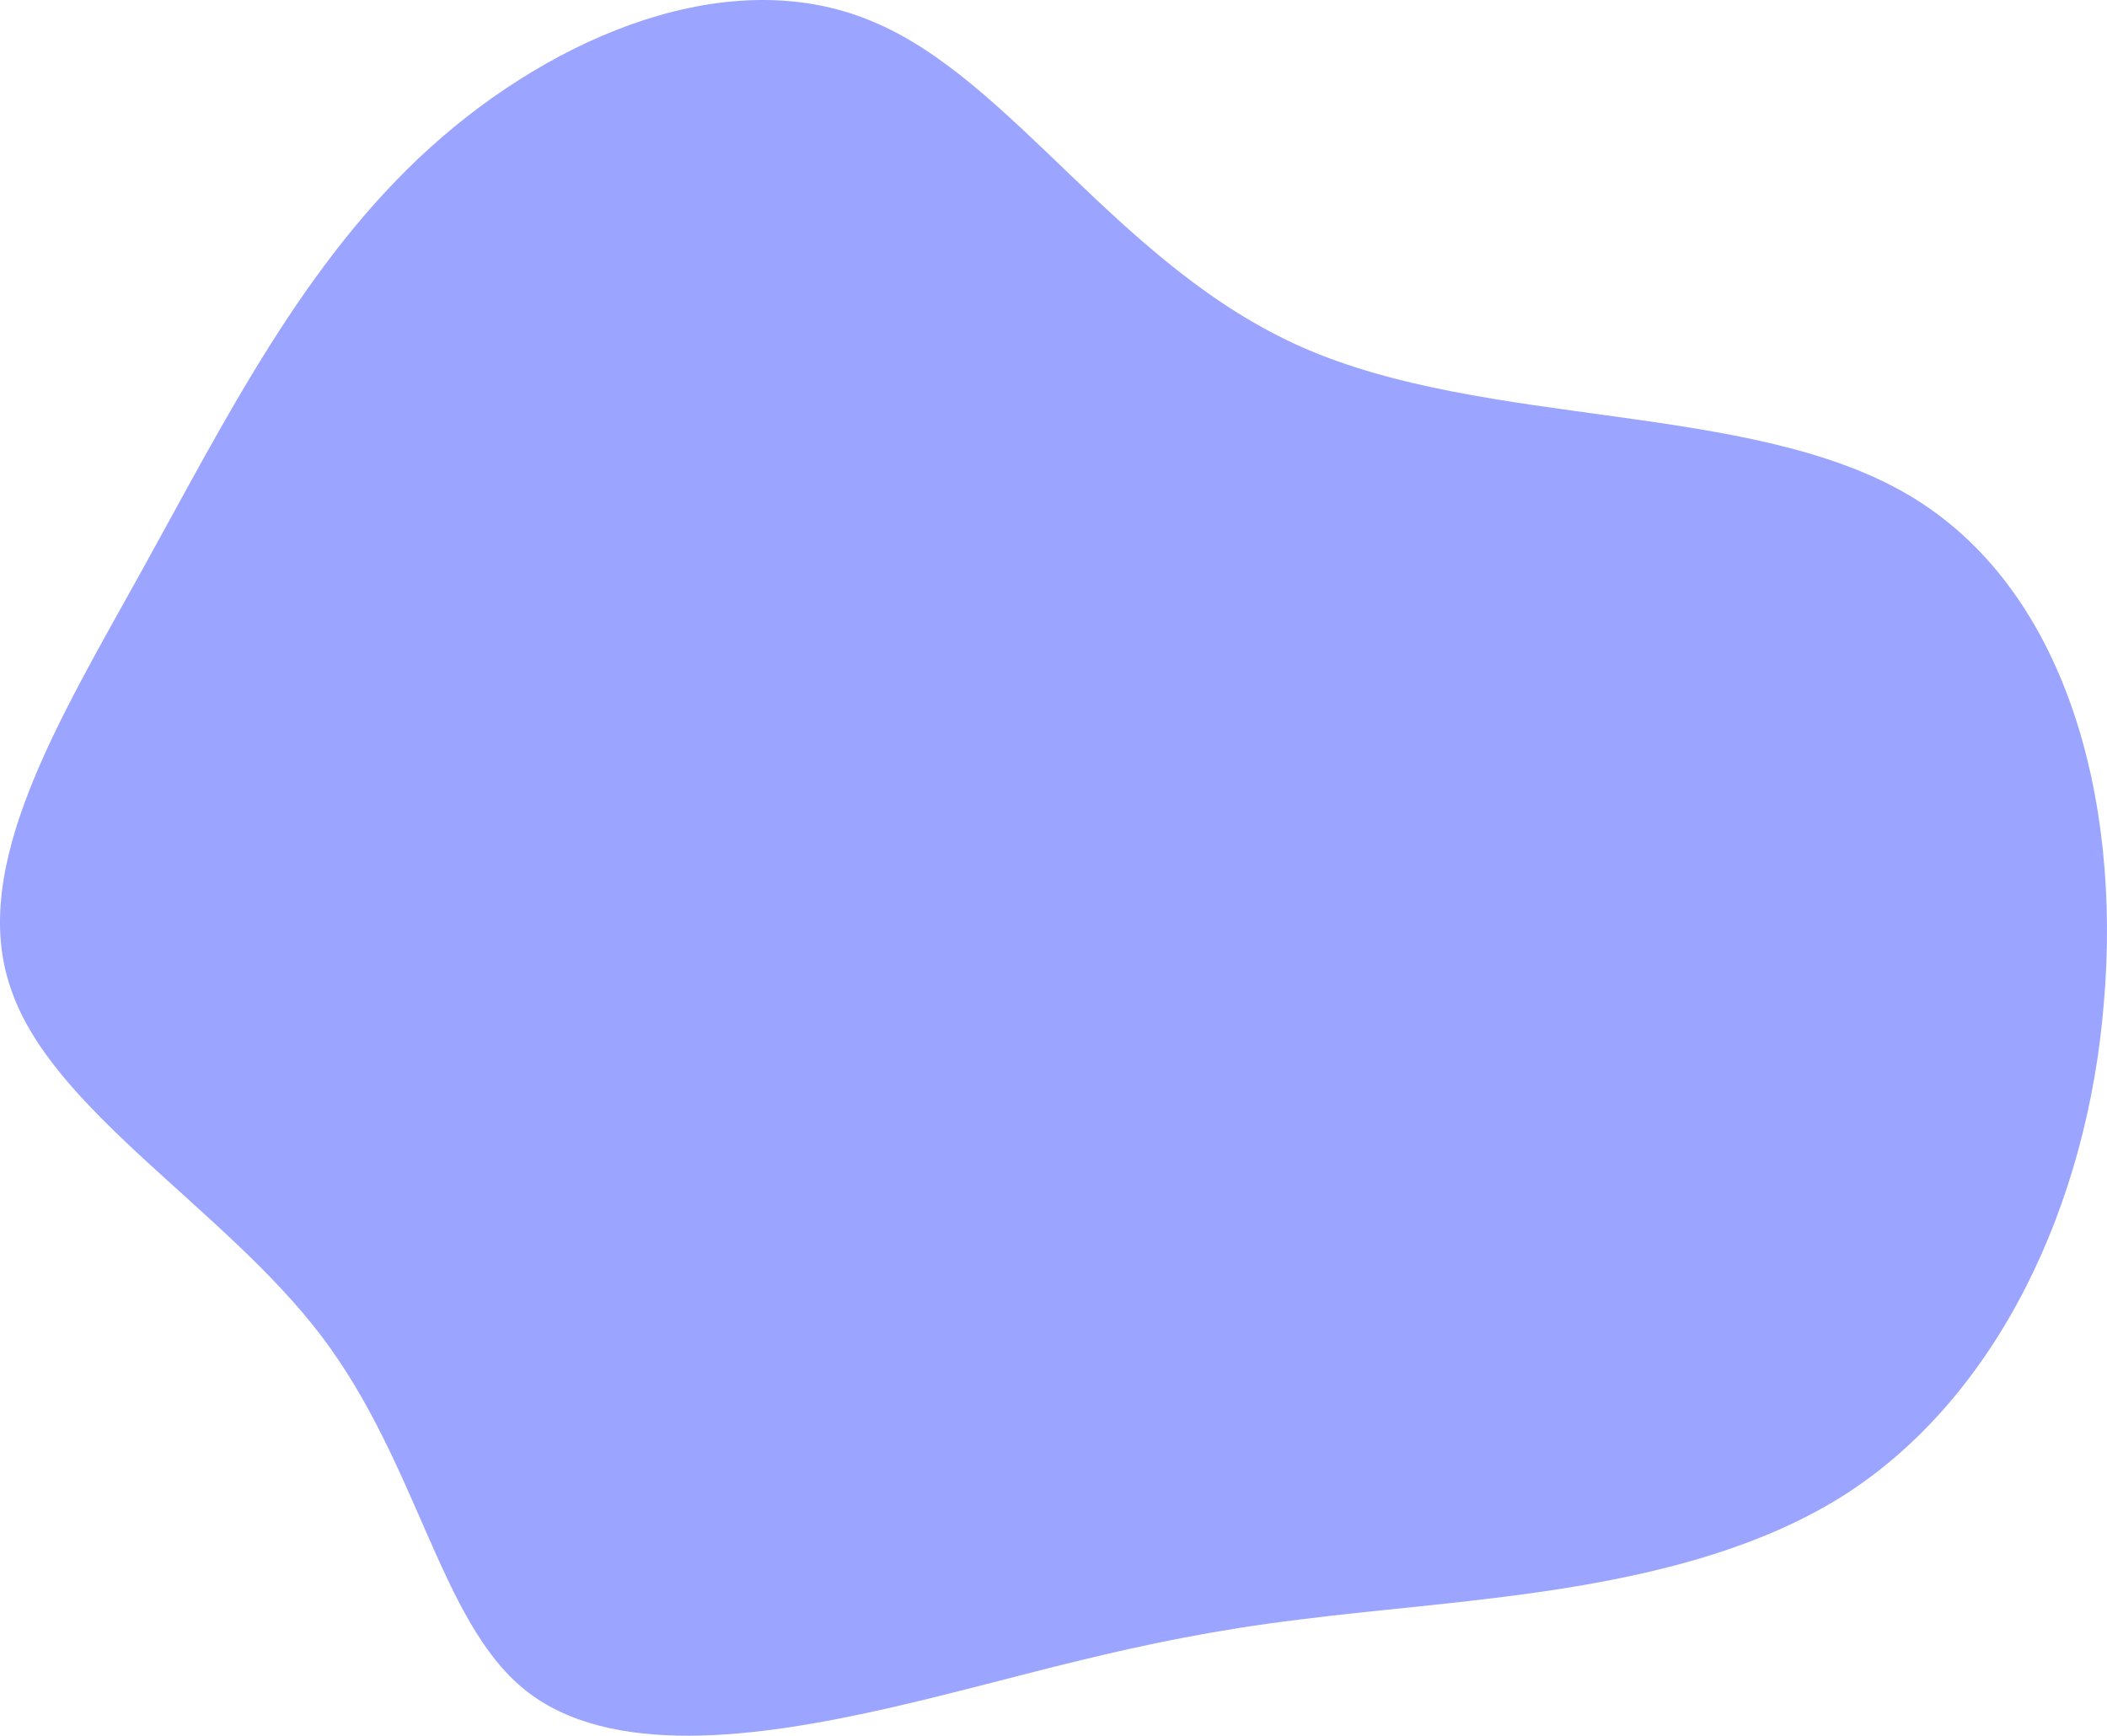 <svg width="880" height="725" viewBox="0 0 880 725" fill="none" xmlns="http://www.w3.org/2000/svg">
<path d="M544.376 145.269C621.355 178.962 730.363 167.731 796.666 206.478C862.97 245.225 886.007 333.95 878.703 418.744C871.96 502.976 834.313 583.84 769.695 624.833C704.516 665.826 612.365 667.511 542.69 676.495C473.015 684.919 425.254 701.204 370.751 713.558C316.247 725.912 254.439 734.335 219.039 705.696C183.64 677.057 174.65 611.356 134.193 558.008C93.737 504.661 21.253 463.668 4.396 412.567C-13.023 362.027 24.624 300.818 59.462 237.925C94.299 175.031 126.889 109.33 179.707 61.598C231.963 14.428 305.009 -15.896 364.008 8.812C423.007 32.959 467.397 111.576 544.376 145.269Z" fill="#9BA5FF"/>
</svg>
